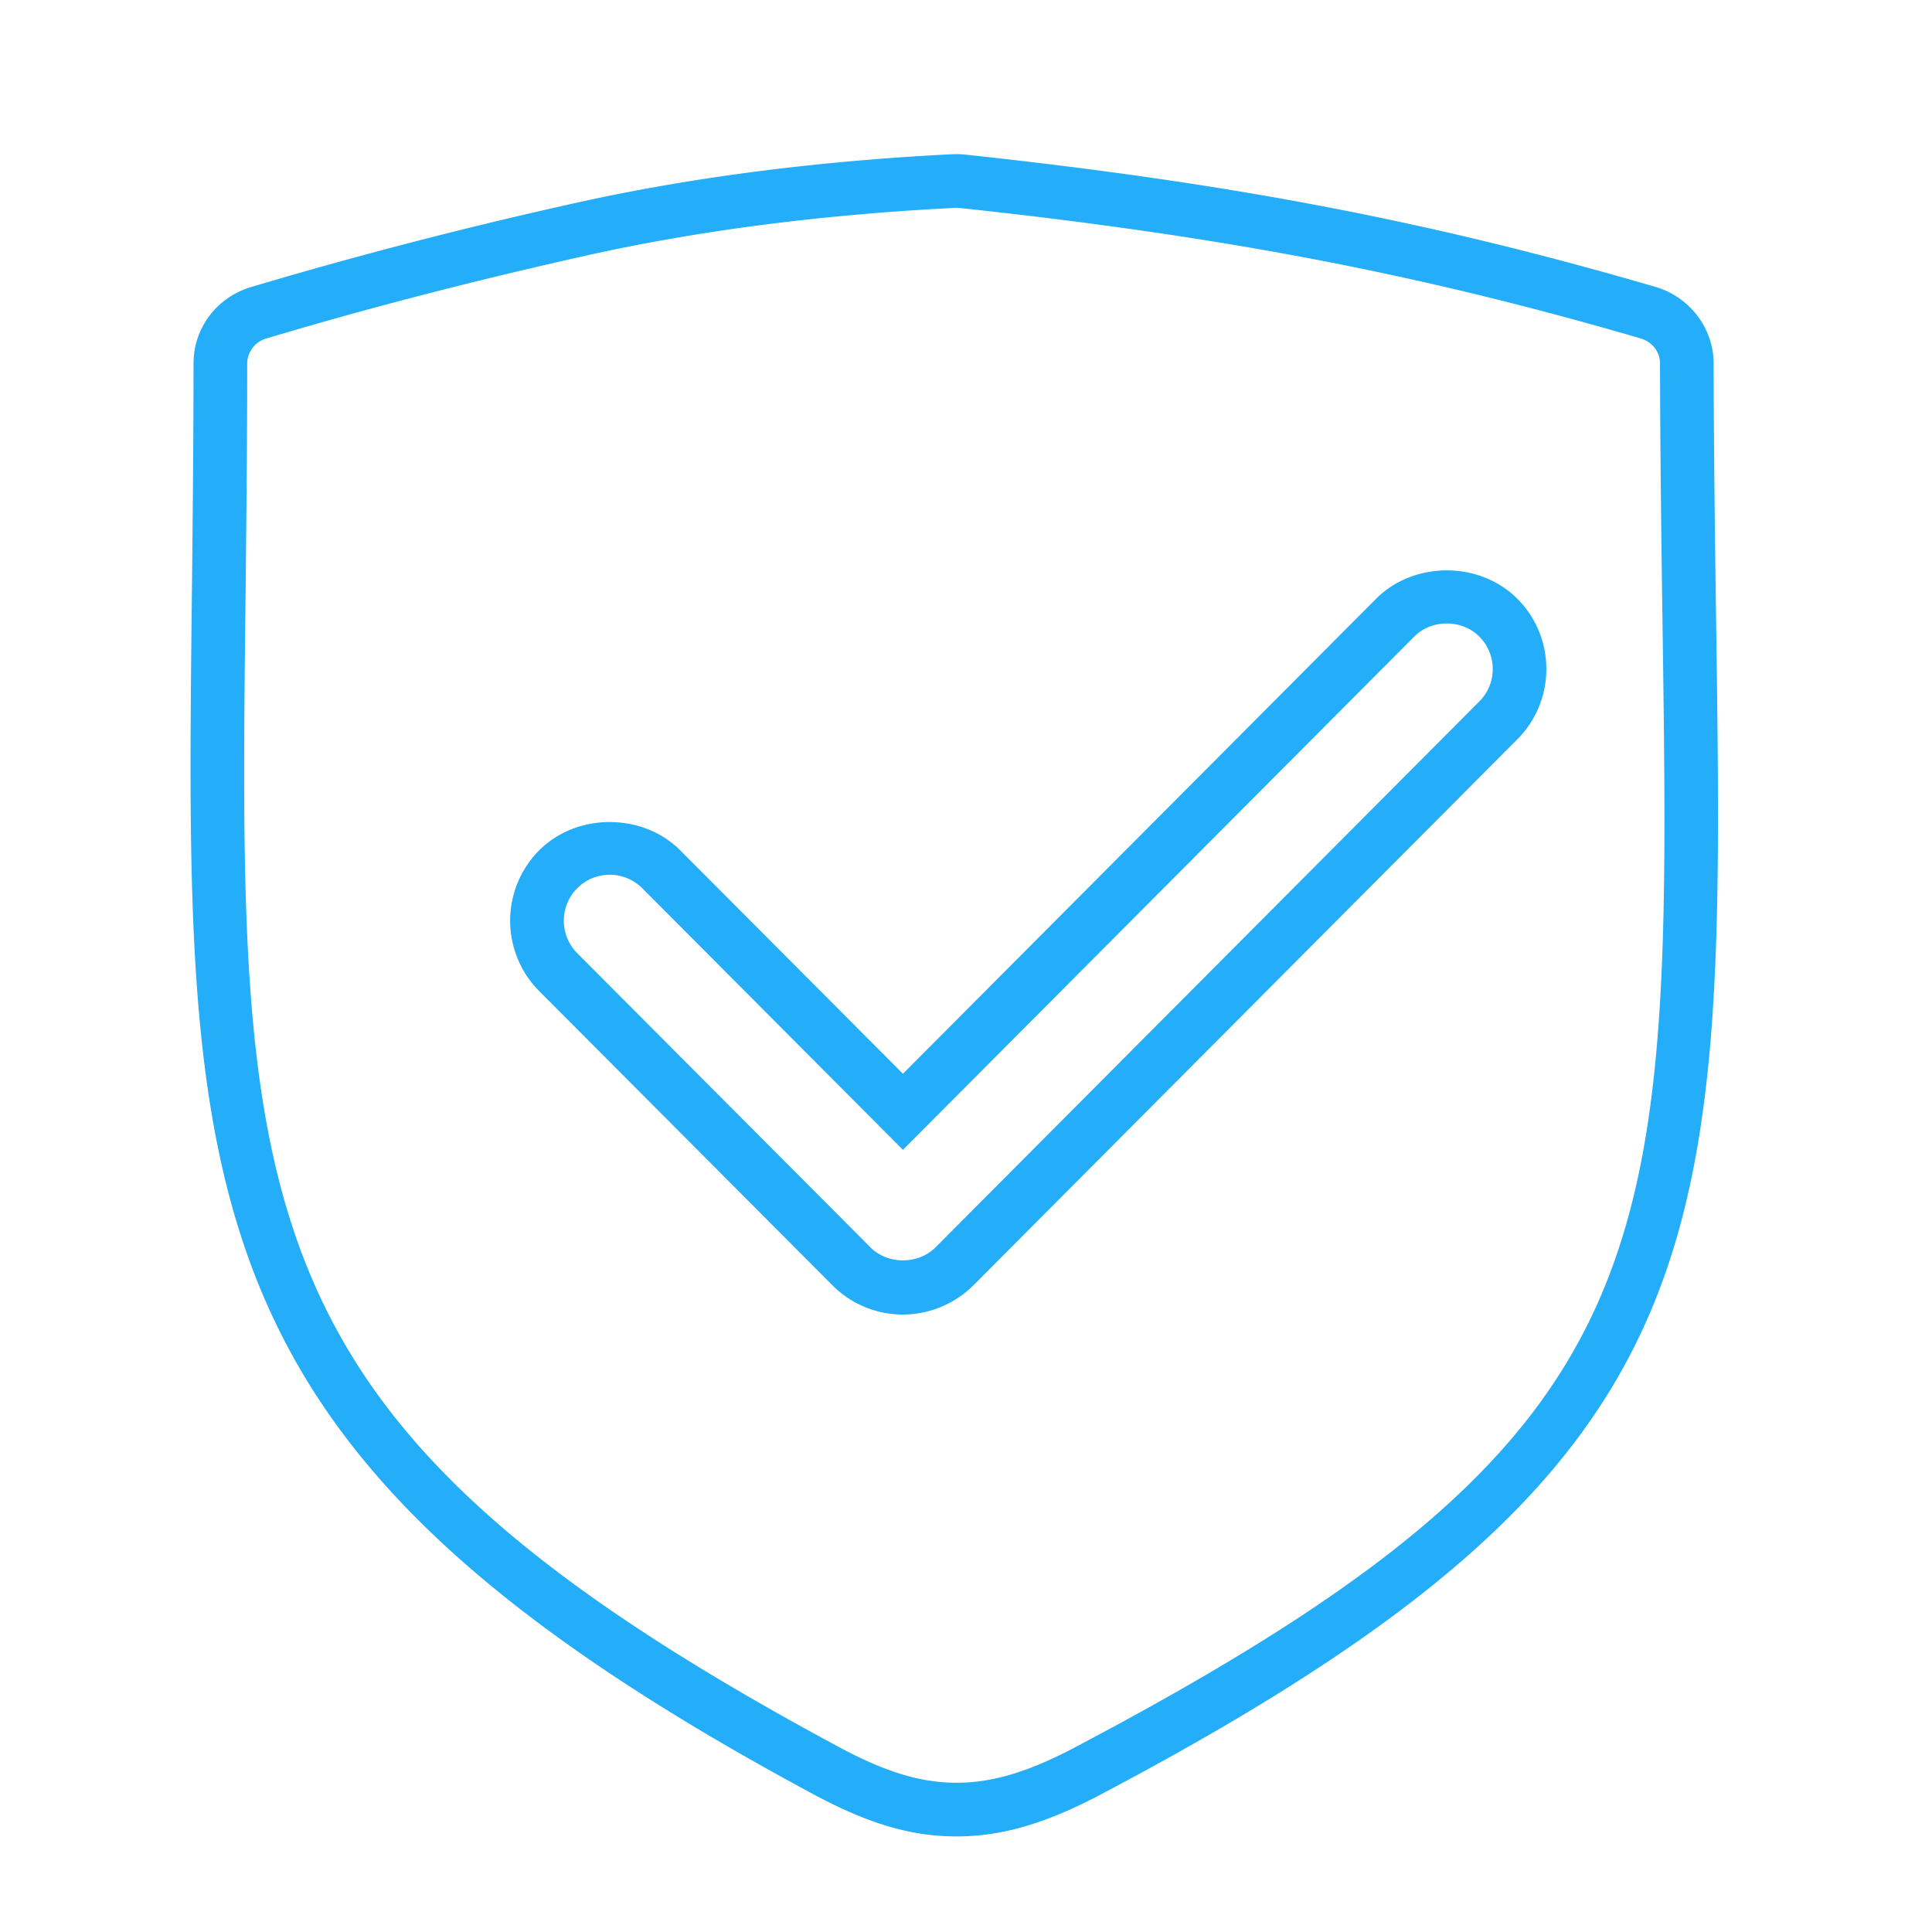 <?xml version="1.0" standalone="no"?><!DOCTYPE svg PUBLIC "-//W3C//DTD SVG 1.1//EN" "http://www.w3.org/Graphics/SVG/1.1/DTD/svg11.dtd"><svg class="icon" width="32px" height="32.00px" viewBox="0 0 1024 1024" version="1.1" xmlns="http://www.w3.org/2000/svg"><path fill="#24adf8" d="M507.051 973.34c-24.064 0-46.777-6.684-75.918-22.343C96.555 771.157 98.062 638.066 101.689 316.53l0.1-9.045c0.37-35.556 0.782-73.7 0.782-114.83 0-18.773 12.274-35.058 30.549-40.533a2503.566 2503.566 0 0 1 171.819-44.516c60.743-13.554 127.957-22.258 199.794-25.87l2.119-0.043c1.593 0 3.186 0.085 4.764 0.256 141.028 15.118 247.012 35.428 365.767 70.101 18.148 5.276 30.848 21.945 30.876 40.548 0.1 48.811 0.711 93.34 1.28 134.215l0.028 2.02c4.736 334.421 6.329 447.09-327.125 622.791-28.572 15.019-51.812 21.717-75.392 21.717z m-0.199-863.204c-70.926 3.541-136.533 12.032-195.712 25.216-59.904 13.383-117.049 28.188-169.856 44.018a13.98 13.98 0 0 0-10.268 13.284c0 41.244-0.412 79.488-0.782 115.129l-0.1 9.06c-3.698 327.196-4.949 437.404 314.468 609.095 24.732 13.298 43.406 18.958 62.464 18.958 18.702 0 37.874-5.689 62.137-18.475 318.023-167.58 316.743-258.603 311.95-597.234l-0.028-2.02c-0.569-40.974-1.18-85.618-1.28-134.556 0-6.144-4.181-11.477-10.382-13.284C752.384 145.18 647.836 125.156 508.587 110.222a17.934 17.934 0 0 0-1.735-0.085z"  /><path fill="#24adf8" d="M478.578 696.732a52.565 52.565 0 0 1-37.39-15.516L285.753 525.269a52.907 52.907 0 0 1 0.128-74.681c19.996-19.911 54.784-19.826 74.681 0.128l118.002 118.4 250.823-251.776c19.854-19.968 54.699-20.053 74.667-0.142a52.423 52.423 0 0 1 15.531 37.291 52.437 52.437 0 0 1-15.388 37.362L515.982 681.188a53.148 53.148 0 0 1-37.404 15.545zM323.172 463.644a24.178 24.178 0 0 0-17.195 7.097 24.405 24.405 0 0 0-0.043 34.46l155.406 155.932c9.159 9.173 25.372 9.188 34.517-0.014L784.071 371.769c4.594-4.594 7.111-10.724 7.097-17.223s-2.56-12.615-7.168-17.195c-9.216-9.216-25.287-9.188-34.432 0.057L478.578 609.422l-138.155-138.624a24.178 24.178 0 0 0-17.252-7.154z"  /></svg>
